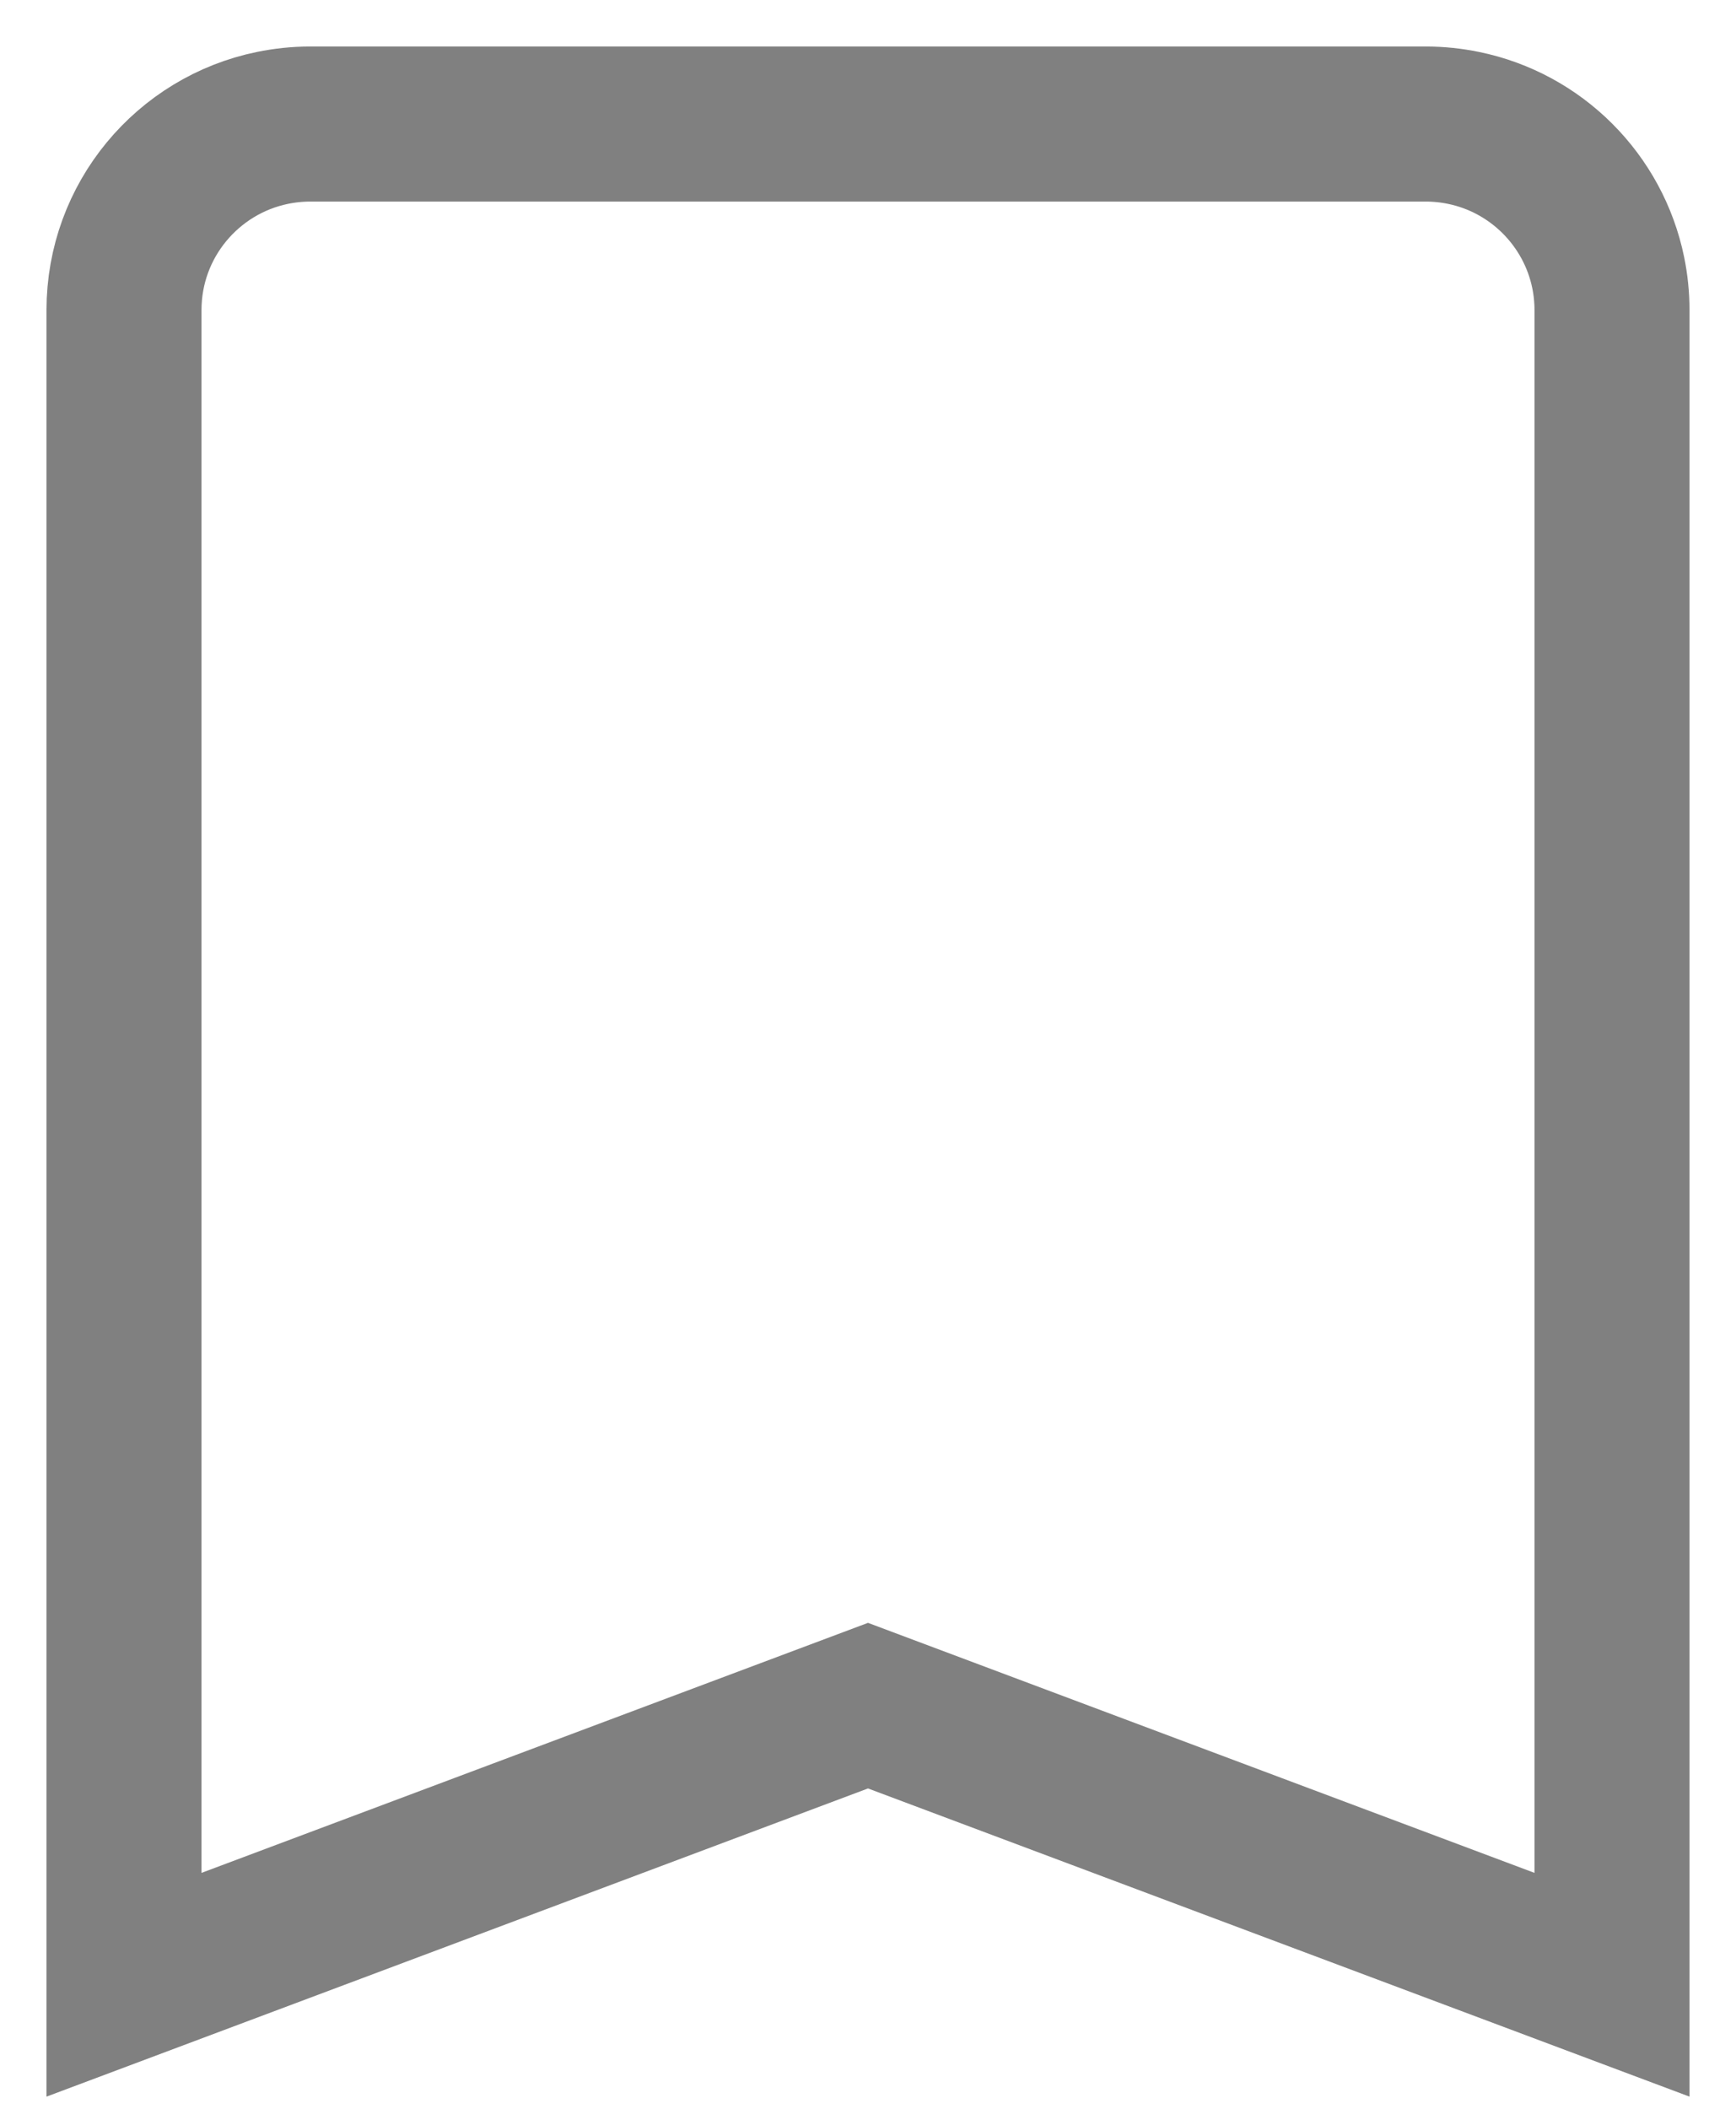 <svg width="28" height="34" viewBox="0 0 28 34" fill="none" xmlns="http://www.w3.org/2000/svg">
<path d="M5 2C4.793 2 4.592 2.022 4.396 2.062C3.029 2.341 2 3.55 2 5V32L14 27.5L26 32V5C26 4.794 25.979 4.591 25.939 4.396C25.699 3.224 24.776 2.301 23.604 2.062C23.408 2.022 23.207 2 23 2H5Z" stroke="#808080" stroke-width="2.5"/>
</svg>
